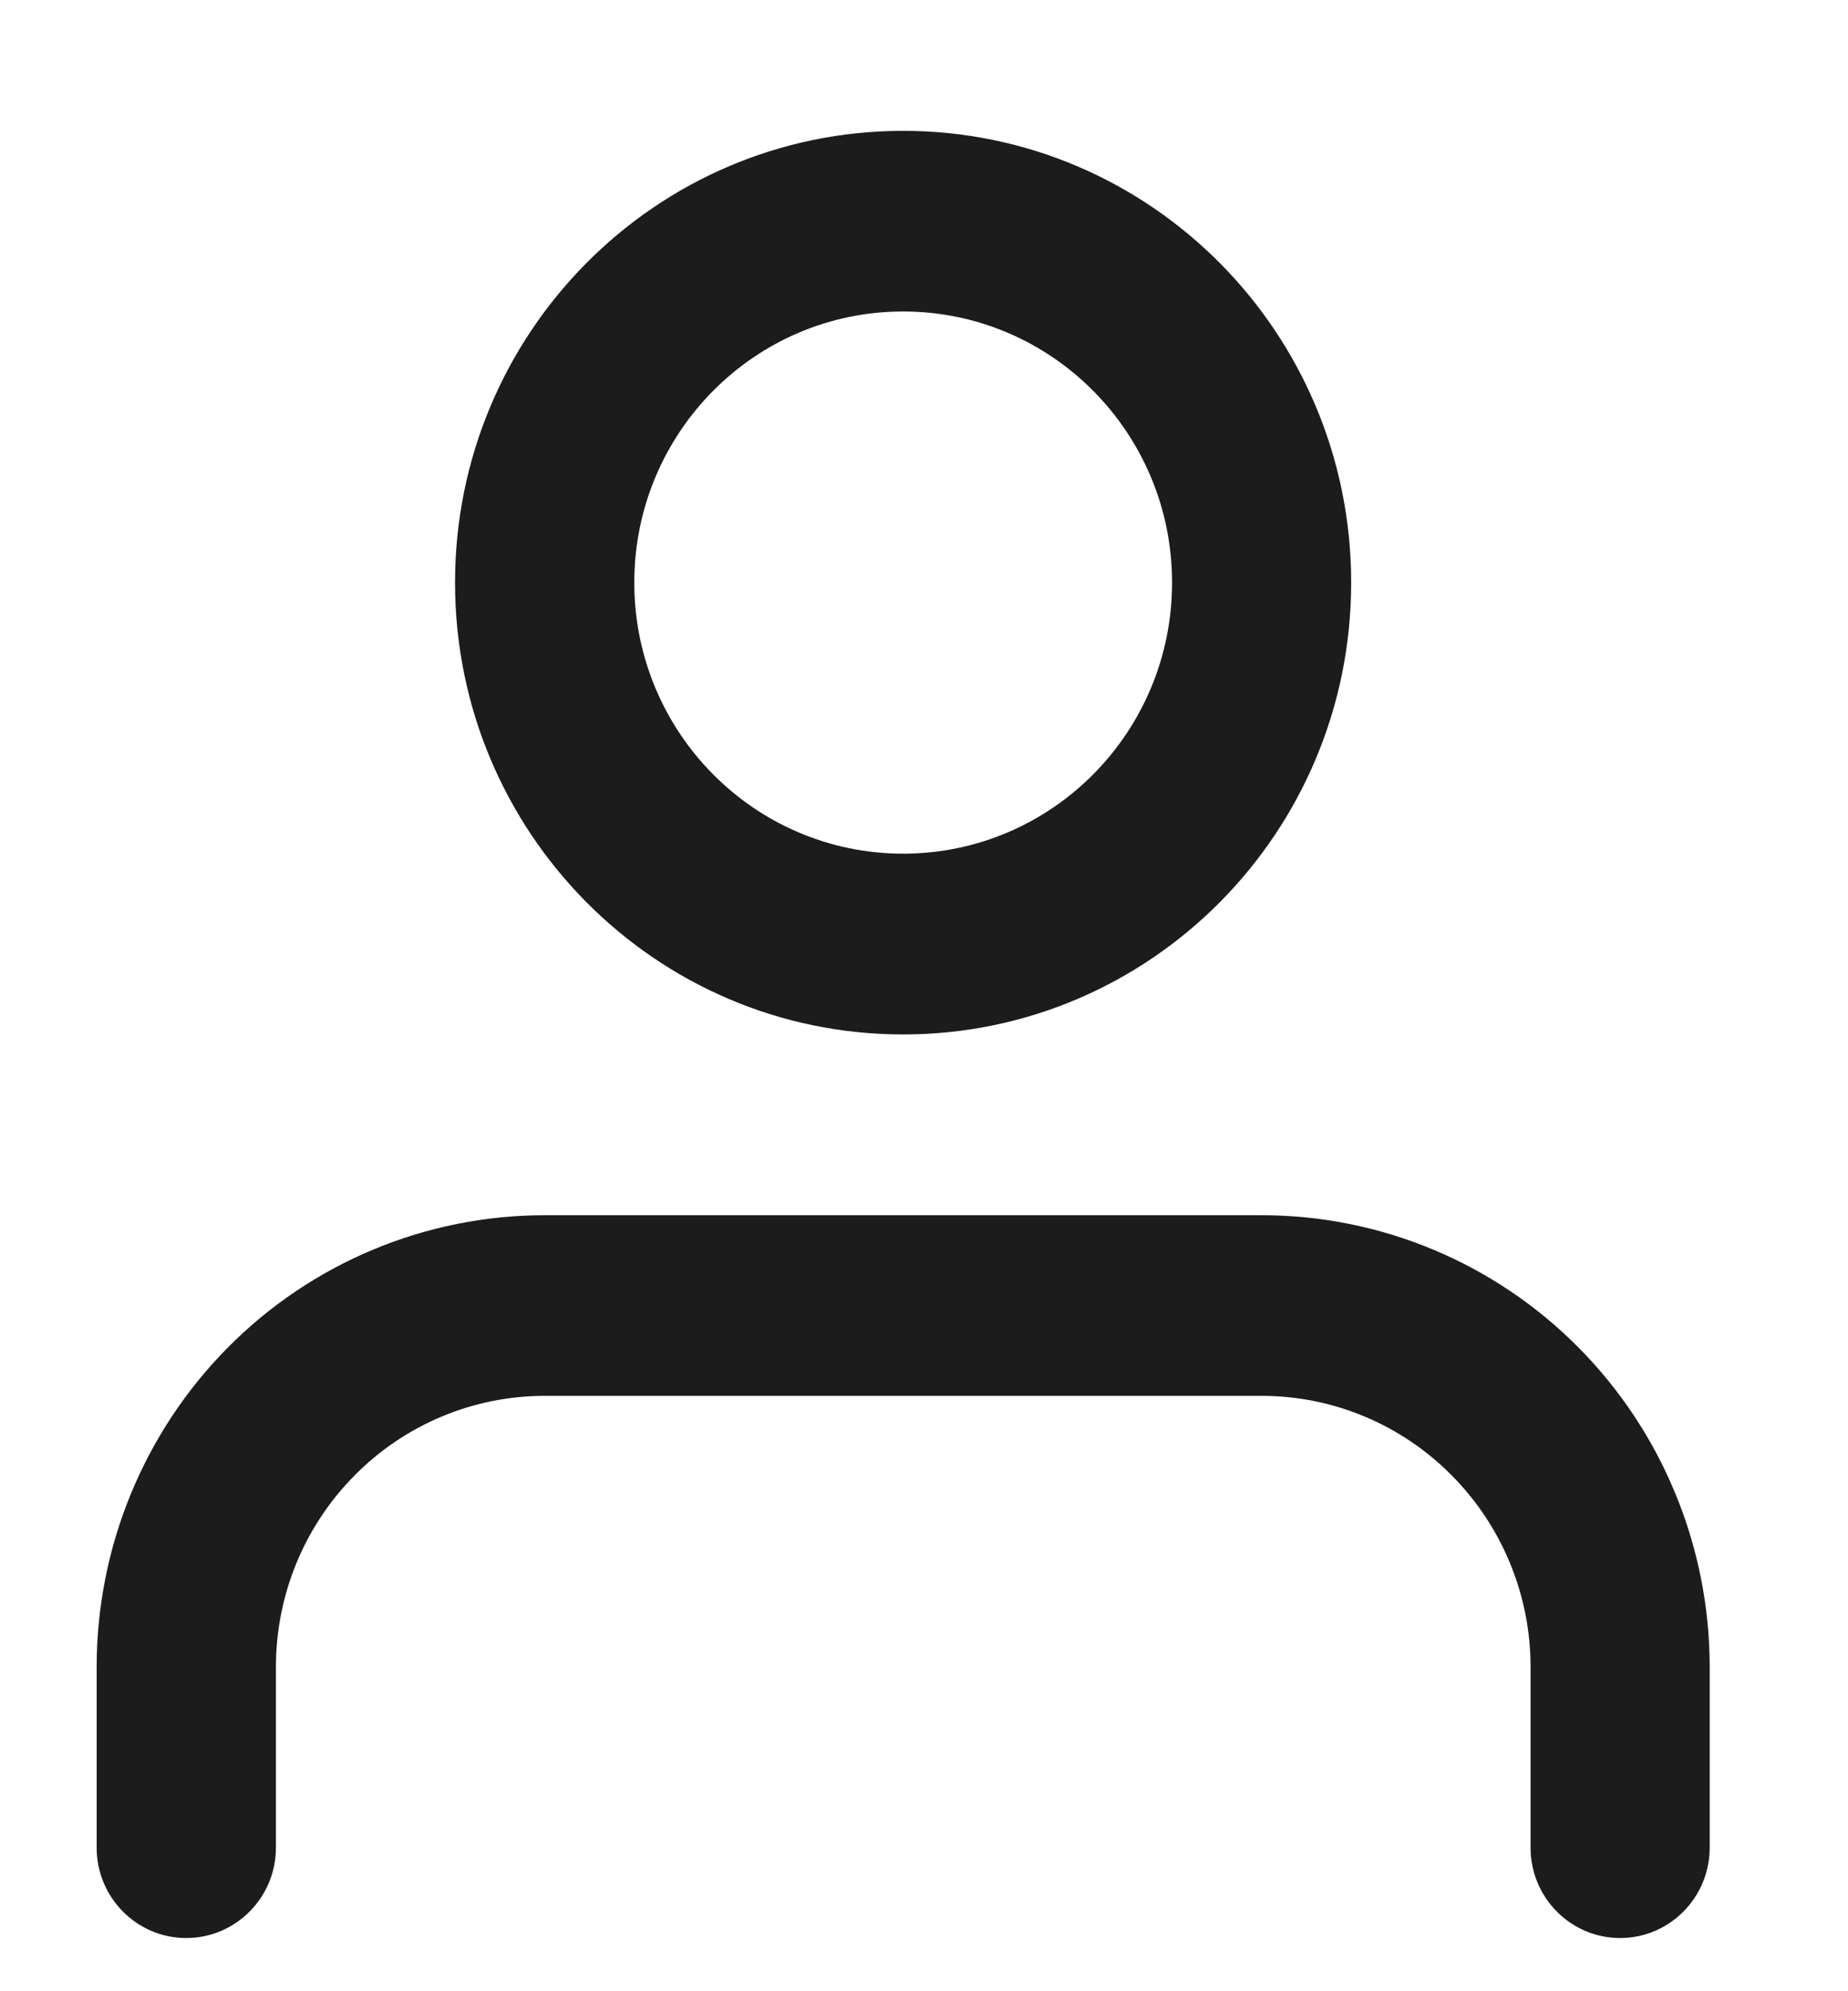 <svg width="13" height="14" viewBox="0 0 13 14" fill="none" xmlns="http://www.w3.org/2000/svg">
<path fill-rule="evenodd" clip-rule="evenodd" d="M1.603 9.474C2.194 8.878 2.996 8.544 3.832 8.544H8.875C9.711 8.544 10.513 8.878 11.104 9.474C11.695 10.07 12.027 10.878 12.027 11.72V12.991C12.027 13.341 11.745 13.626 11.397 13.626C11.049 13.626 10.767 13.341 10.767 12.991V11.72C10.767 11.215 10.567 10.73 10.212 10.373C9.858 10.015 9.377 9.814 8.875 9.814H3.832C3.33 9.814 2.849 10.015 2.495 10.373C2.14 10.73 1.941 11.215 1.941 11.72L1.941 12.991C1.941 13.341 1.658 13.626 1.31 13.626C0.962 13.626 0.68 13.341 0.68 12.991V11.72C0.68 10.878 1.012 10.07 1.603 9.474Z" fill="#1C1C1C"/>
<path fill-rule="evenodd" clip-rule="evenodd" d="M6.353 2.19C5.309 2.19 4.462 3.044 4.462 4.096C4.462 5.149 5.309 6.002 6.353 6.002C7.398 6.002 8.245 5.149 8.245 4.096C8.245 3.044 7.398 2.19 6.353 2.19ZM3.201 4.096C3.201 2.342 4.613 0.92 6.353 0.92C8.094 0.92 9.505 2.342 9.505 4.096C9.505 5.851 8.094 7.273 6.353 7.273C4.613 7.273 3.201 5.851 3.201 4.096Z" fill="#1C1C1C"/>
</svg>
